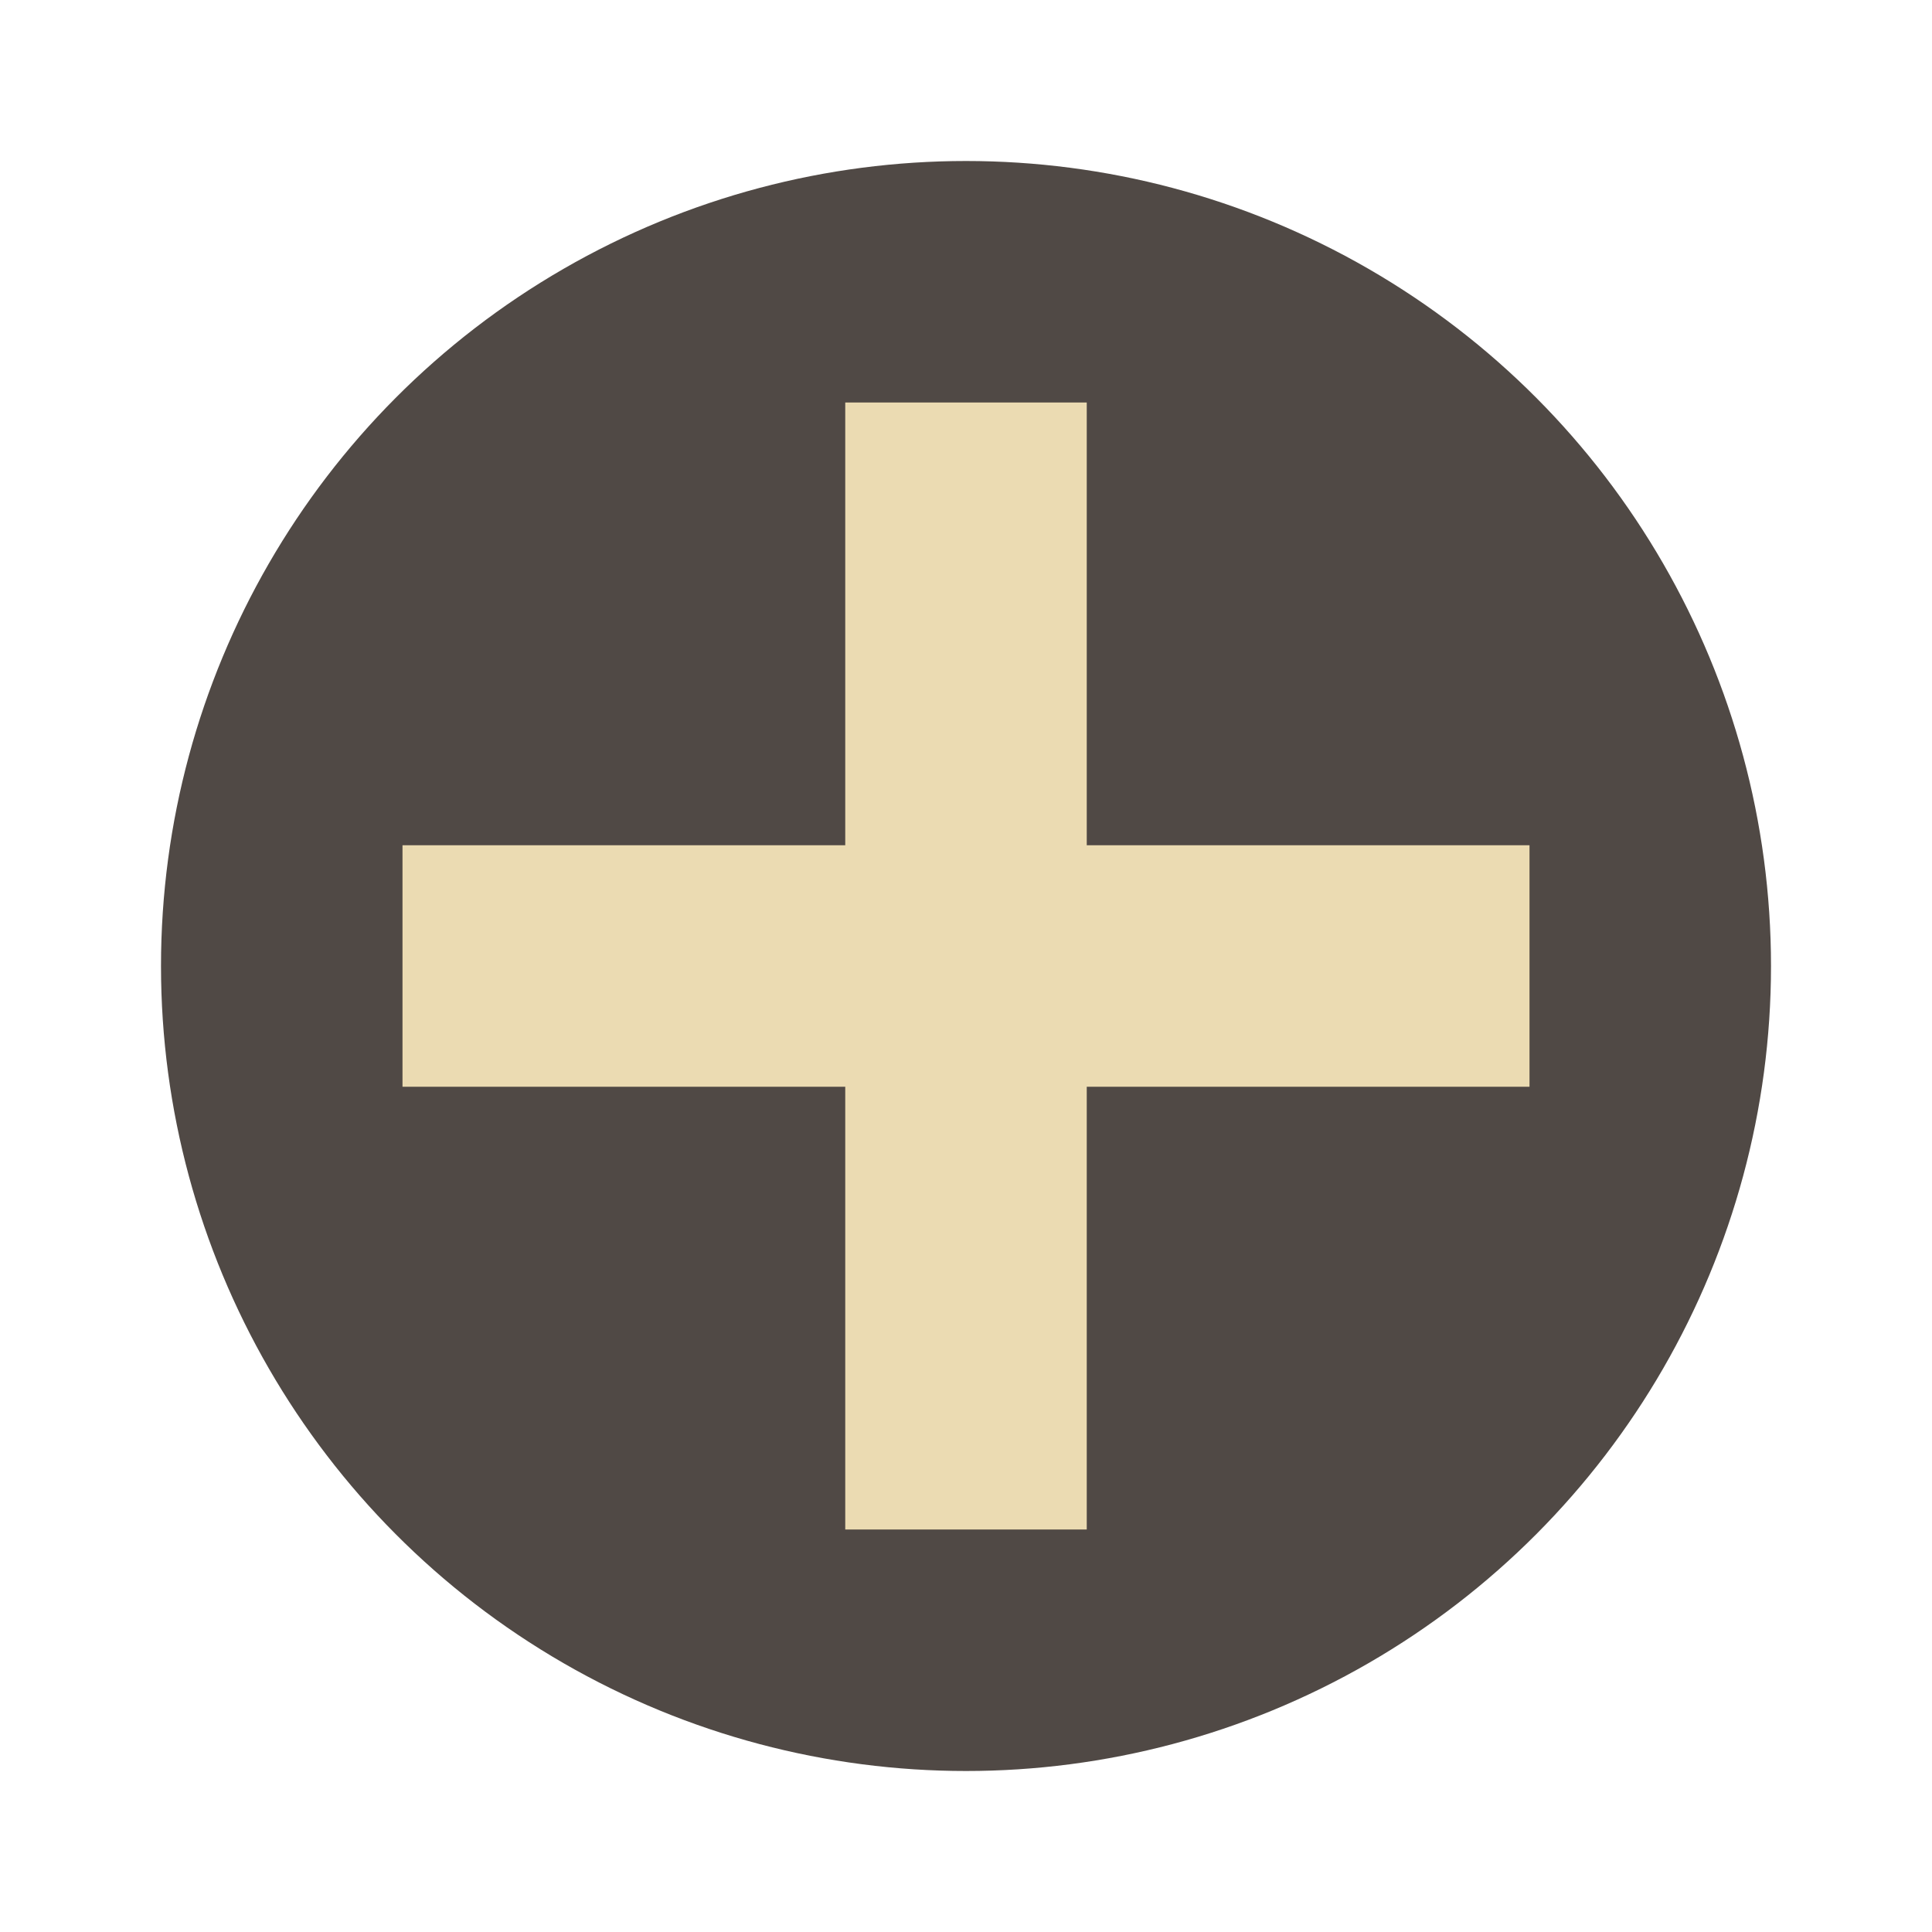 <svg width="48" height="48" version="1.1" xmlns="http://www.w3.org/2000/svg">
  <circle cx="24" cy="24" r="20" fill="#504945"/>
  <path d="m38 21h-11v-11h-6v11h-11v6h11v11h6v-11h11v-6z" fill="#ebdbb2"/>
</svg>
